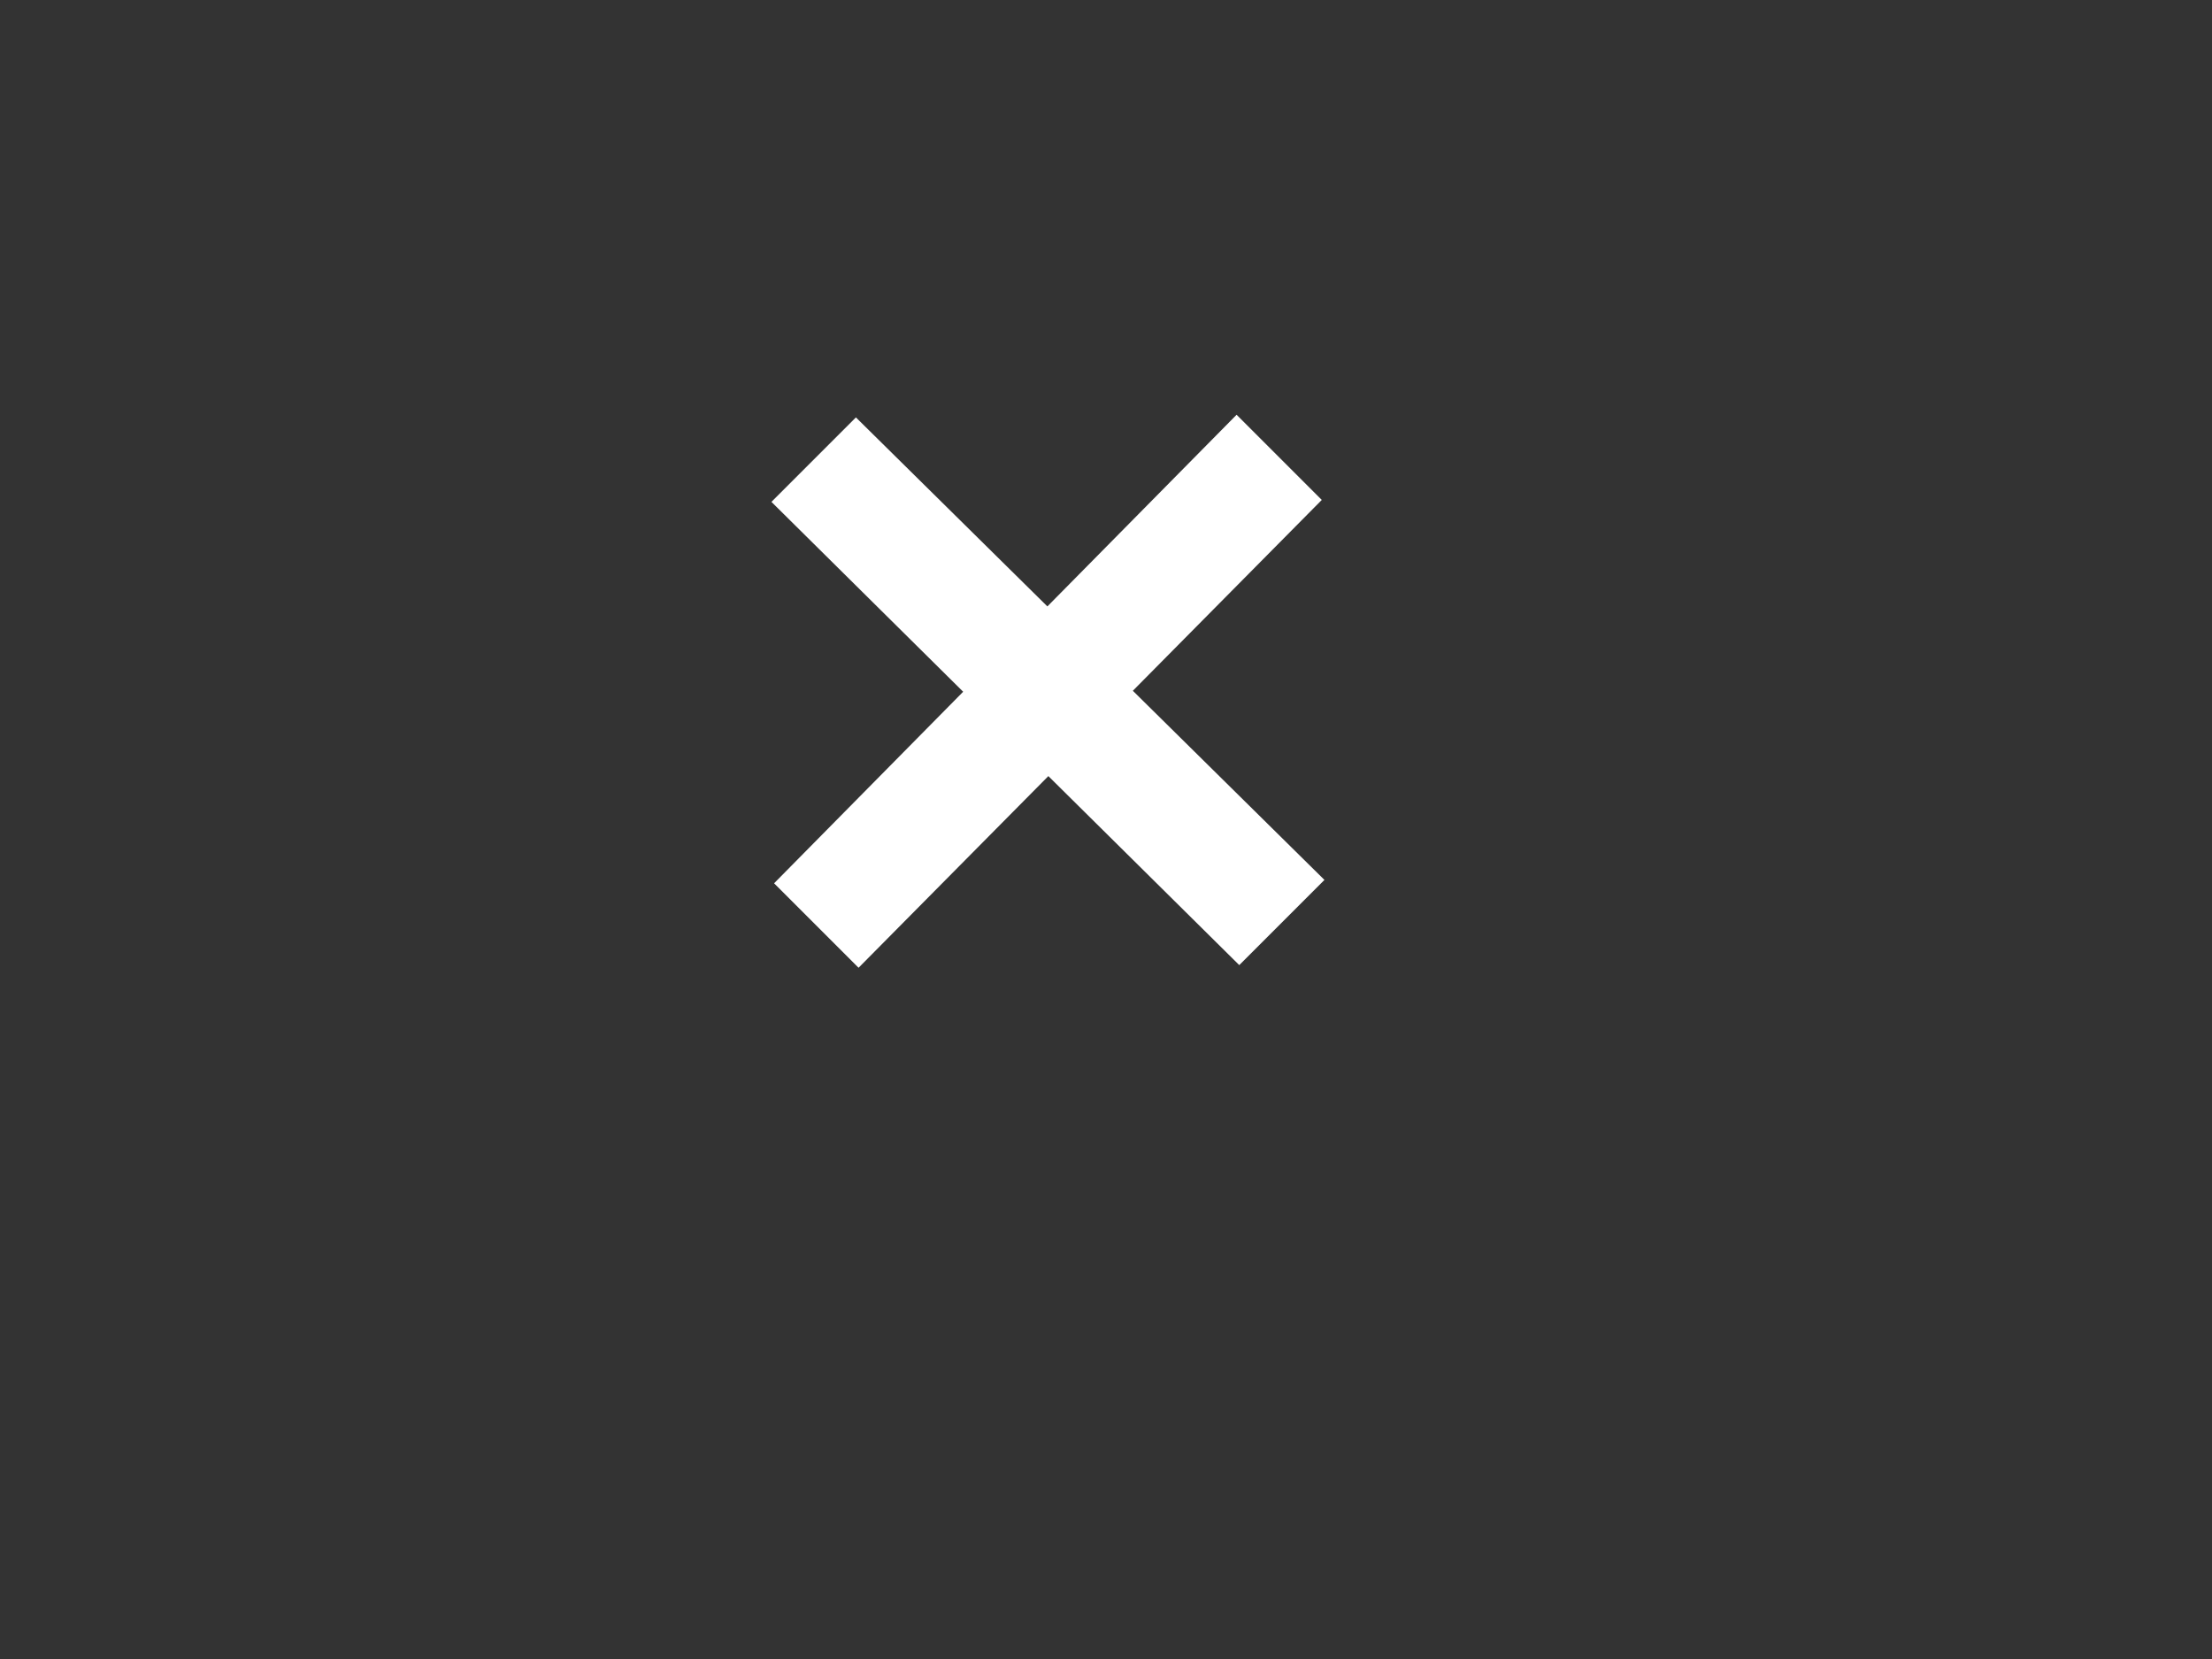 <svg width="800" height="600" xmlns="http://www.w3.org/2000/svg">
 <rect width="100%" height="100%" fill="#333333" stroke="none"/>
 <g id="Layer_1">
  <title>Layer 1</title>
  <g id="svg_5">
   <path fill="#ffffff" id="svg_4" d="m479,318.233l-69.292,-68.408l68.333,-69.017l-30.808,-30.808l-68.433,69.317l-69.25,-68.358l-30.55,30.55l69.342,68.667l-68.383,69.275l30.55,30.55l68.642,-69.317l69.042,68.358l30.808,-30.808z"/>
  </g>
 </g>

</svg>